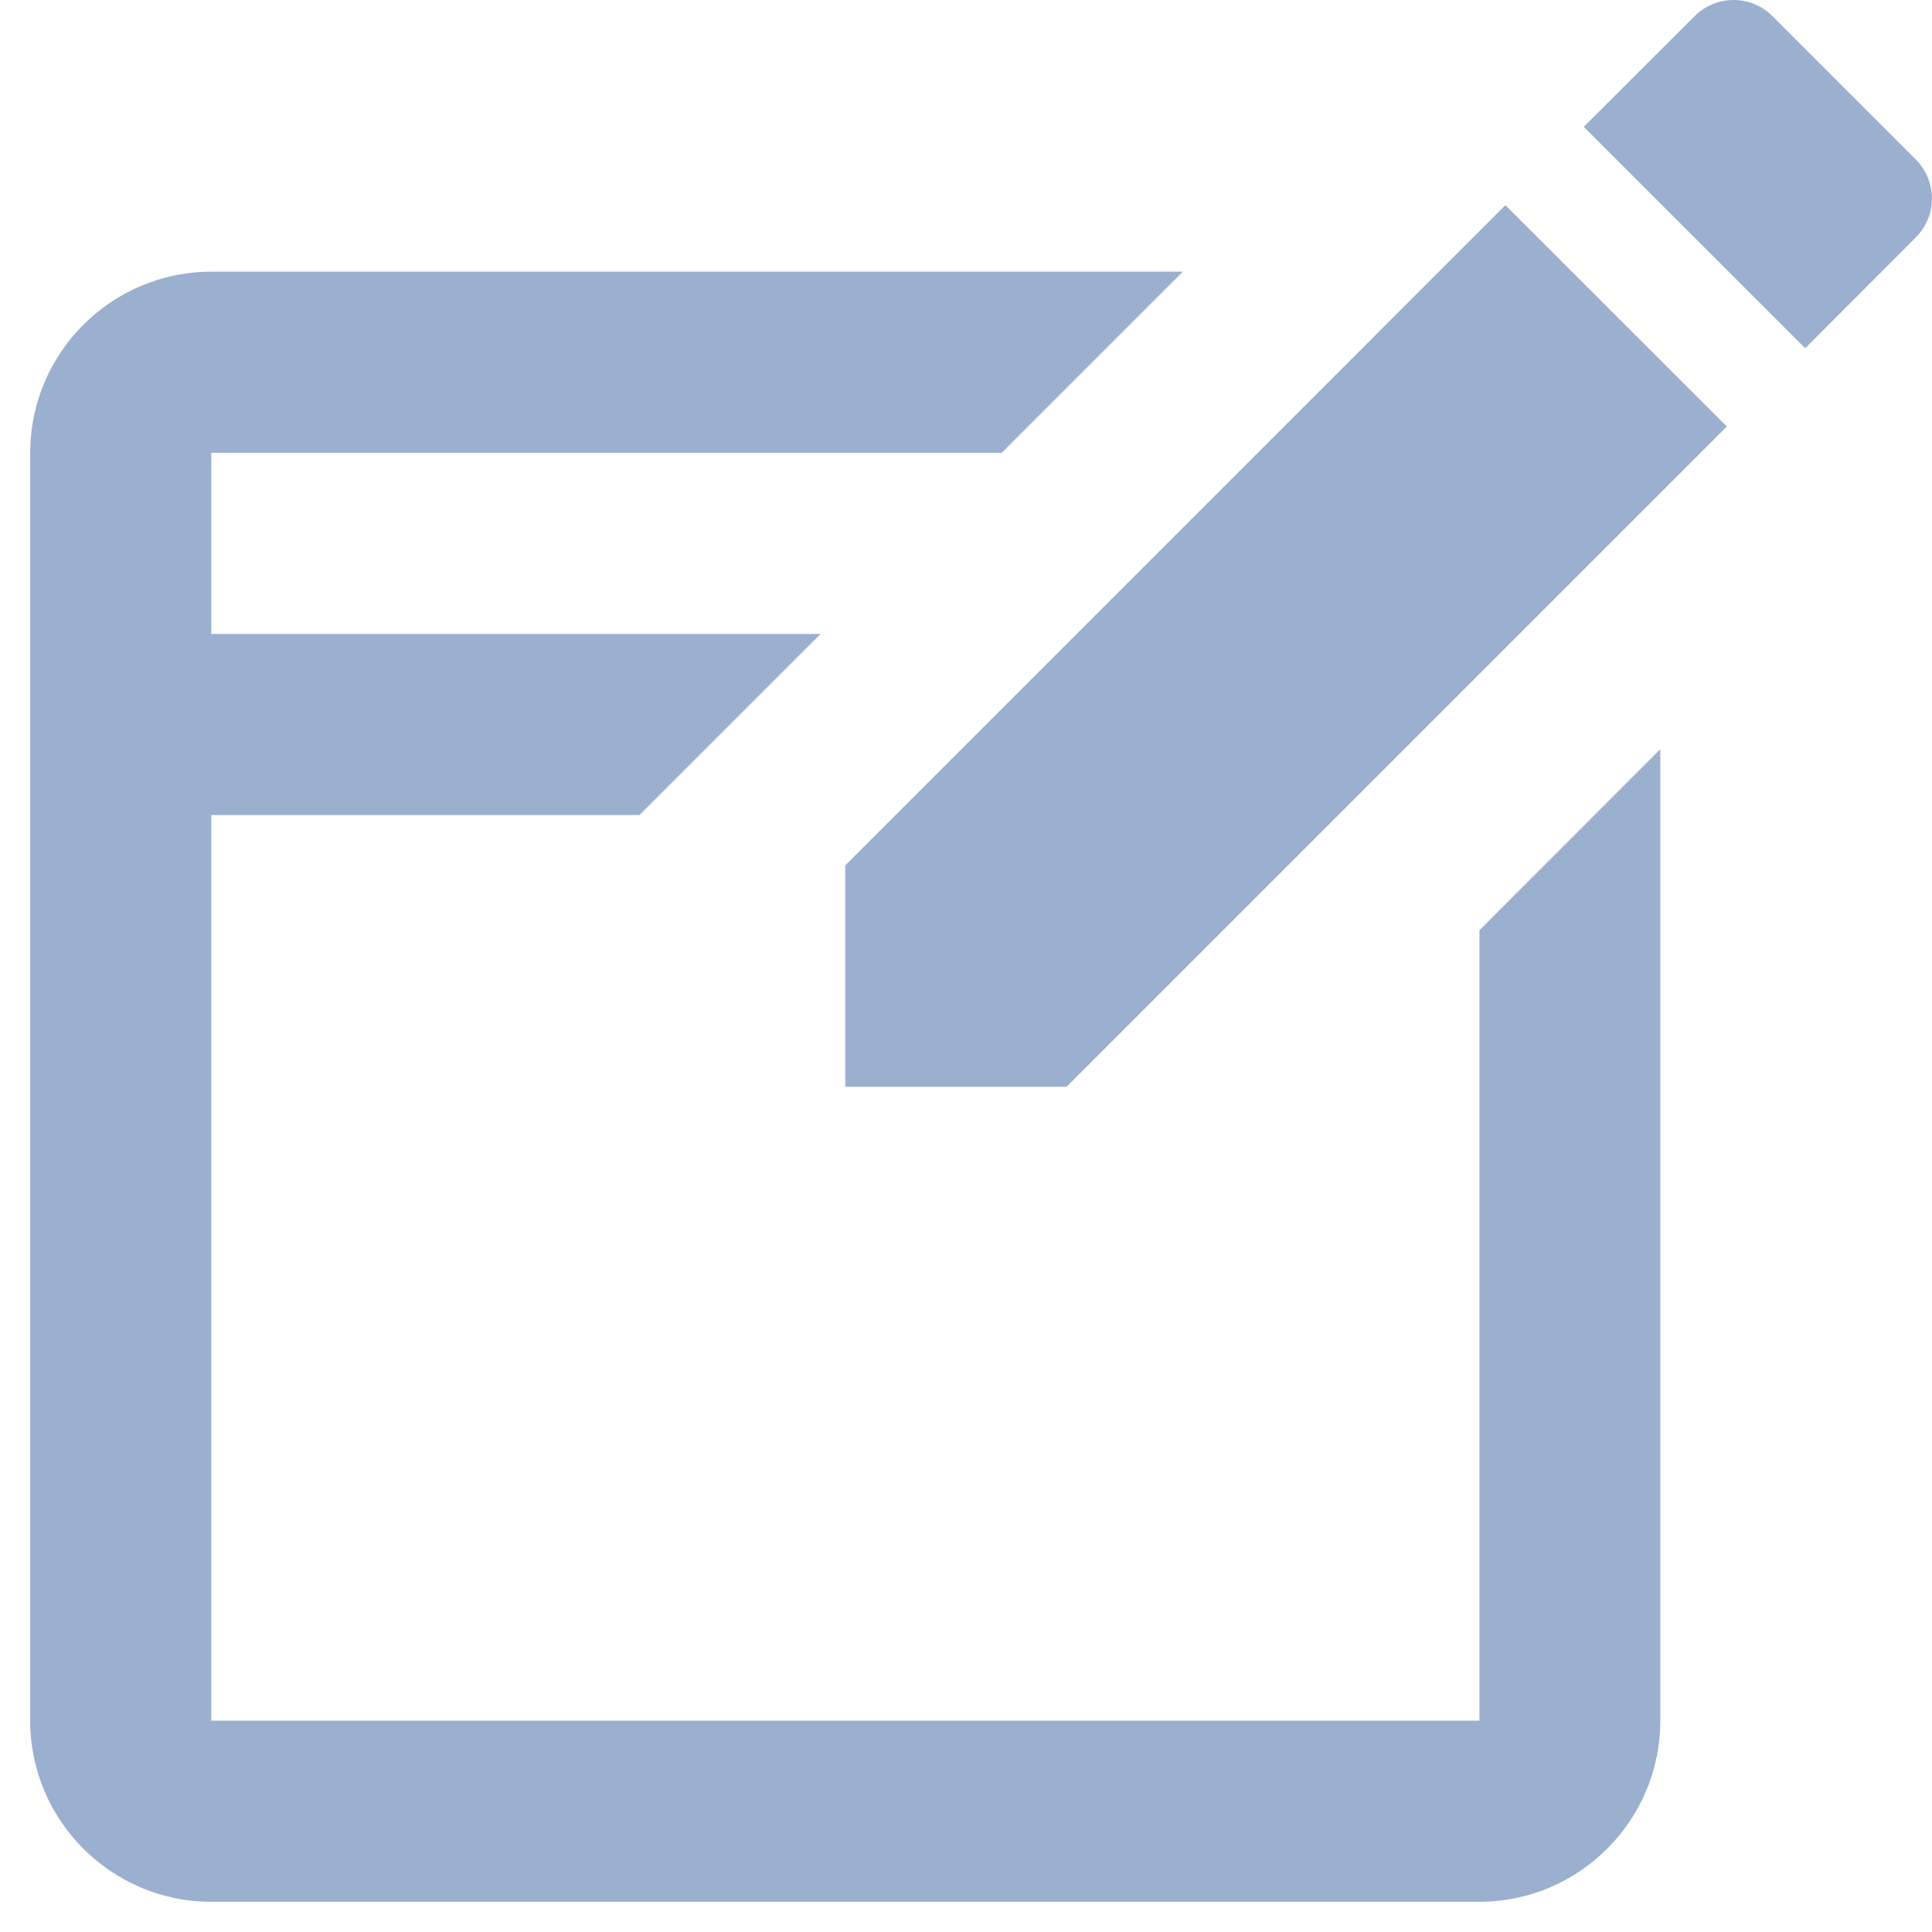 <svg width="16" height="16" viewBox="0 0 16 16" fill="none" xmlns="http://www.w3.org/2000/svg">
<path d="M14.356 0C14.239 0 14.122 0.045 14.033 0.135L13.116 1.05L14.95 2.884L15.865 1.967C16.044 1.788 16.044 1.498 15.865 1.32L14.68 0.135C14.591 0.045 14.474 0 14.356 0ZM12.467 1.699L7 7.167V9H8.833L14.301 3.532L12.467 1.699ZM1.75 2.25C0.923 2.25 0.25 2.923 0.25 3.75V14.25C0.25 15.077 0.923 15.75 1.75 15.75H12.25C13.077 15.75 13.75 15.077 13.75 14.25V6.204L12.252 7.704V14.25H1.75V6.75H5.296L6.796 5.25H1.75V3.75H8.296L9.796 2.25H1.75Z" fill="#9BB0CF"/>
</svg>
